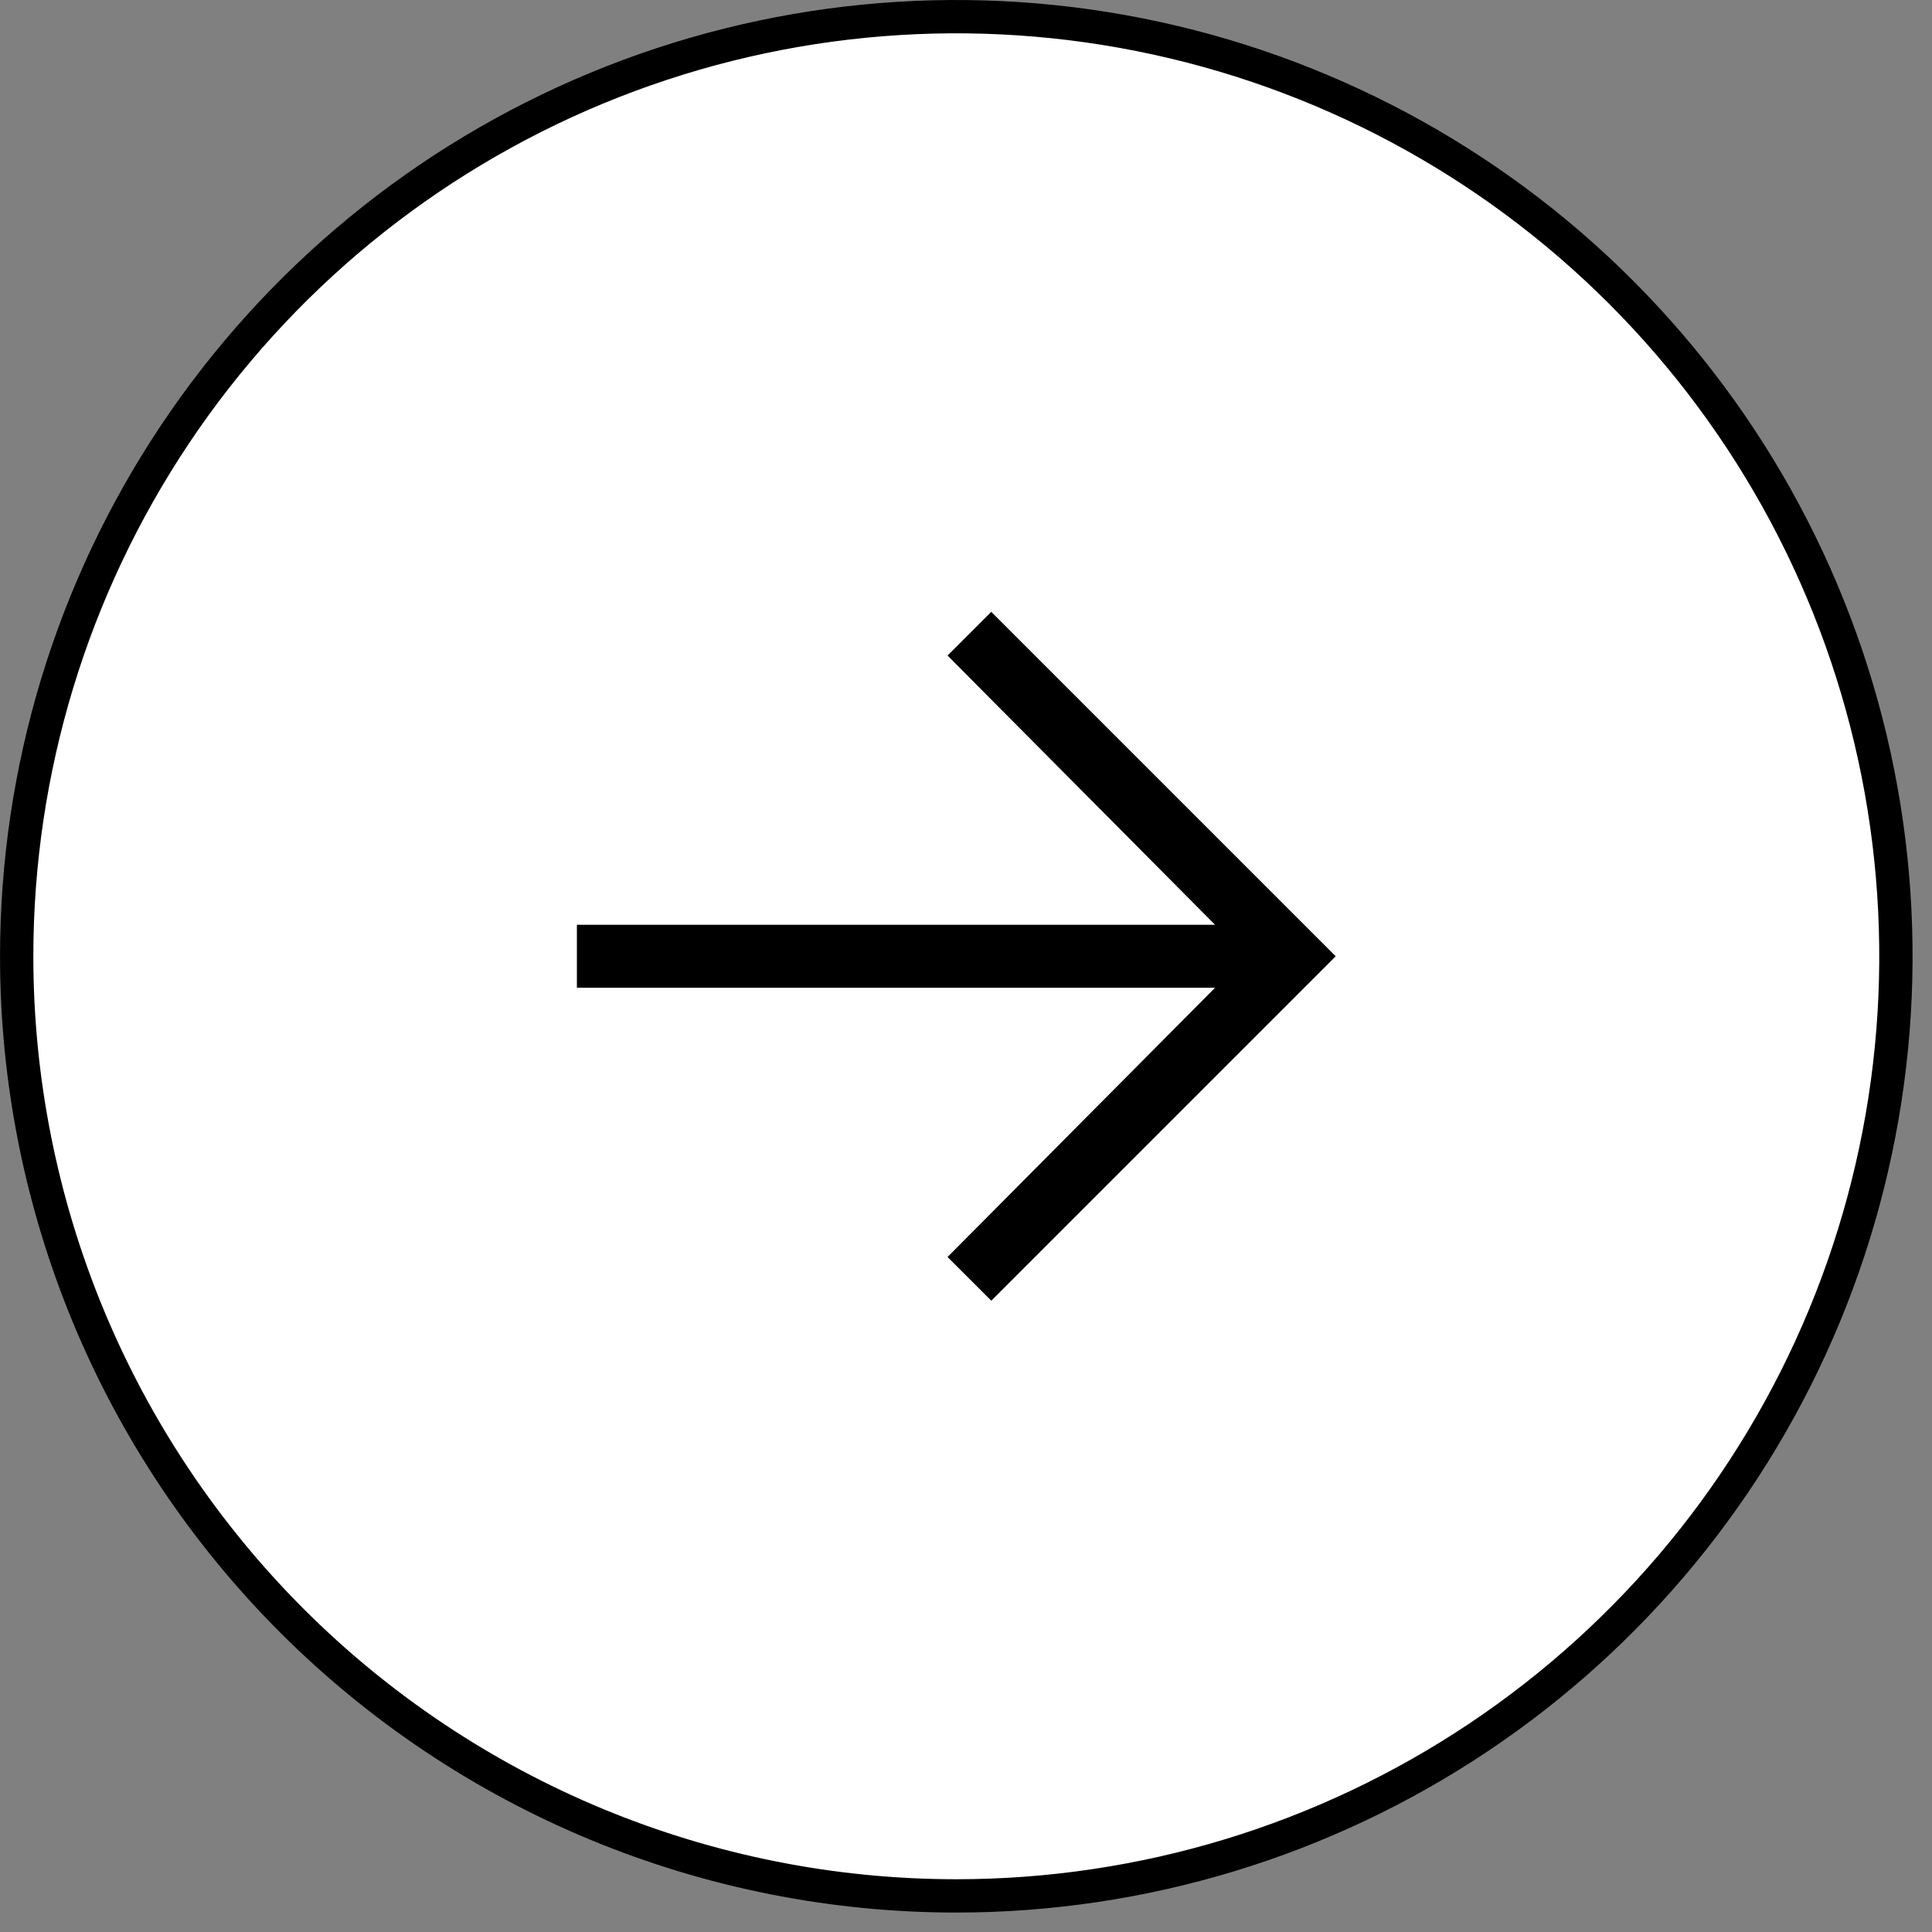 <svg width="58" height="58" viewBox="0 0 58 58" fill="none" xmlns="http://www.w3.org/2000/svg">
<rect x="0" y="0" width="58" height="58" fill="#808080" stroke="none"/>
<path d="M0.501 28.708C0.501 23.129 2.155 17.675 5.255 13.037C8.355 8.398 12.76 4.782 17.914 2.647C23.069 0.512 28.74 -0.046 34.212 1.042C39.684 2.13 44.71 4.817 48.655 8.762C52.6 12.707 55.287 17.733 56.375 23.205C57.463 28.677 56.905 34.348 54.77 39.503C52.635 44.657 49.019 49.063 44.381 52.162C39.742 55.262 34.288 56.916 28.709 56.916C25.005 56.916 21.337 56.186 17.914 54.769C14.492 53.351 11.382 51.273 8.763 48.654C6.144 46.035 4.066 42.925 2.648 39.503C1.231 36.08 0.501 32.412 0.501 28.708Z" fill="white"/>
<path d="M0.501 28.708C0.501 23.129 2.155 17.675 5.255 13.037C8.355 8.398 12.76 4.782 17.914 2.647C23.069 0.512 28.74 -0.046 34.212 1.042C39.684 2.13 44.71 4.817 48.655 8.762C52.6 12.707 55.287 17.733 56.375 23.205C57.463 28.677 56.905 34.348 54.77 39.503C52.635 44.657 49.019 49.063 44.381 52.162C39.742 55.262 34.288 56.916 28.709 56.916C25.005 56.916 21.337 56.186 17.914 54.769C14.492 53.351 11.382 51.273 8.763 48.654C6.144 46.035 4.066 42.925 2.648 39.503C1.231 36.08 0.501 32.412 0.501 28.708Z" stroke="black"/>
<path d="M40.099 28.708L29.759 18.368L28.446 19.68L36.477 27.763L17.319 27.763L17.319 29.653L36.477 29.653L28.446 37.736L29.759 39.048L40.099 28.708Z" fill="black"/>
</svg>
